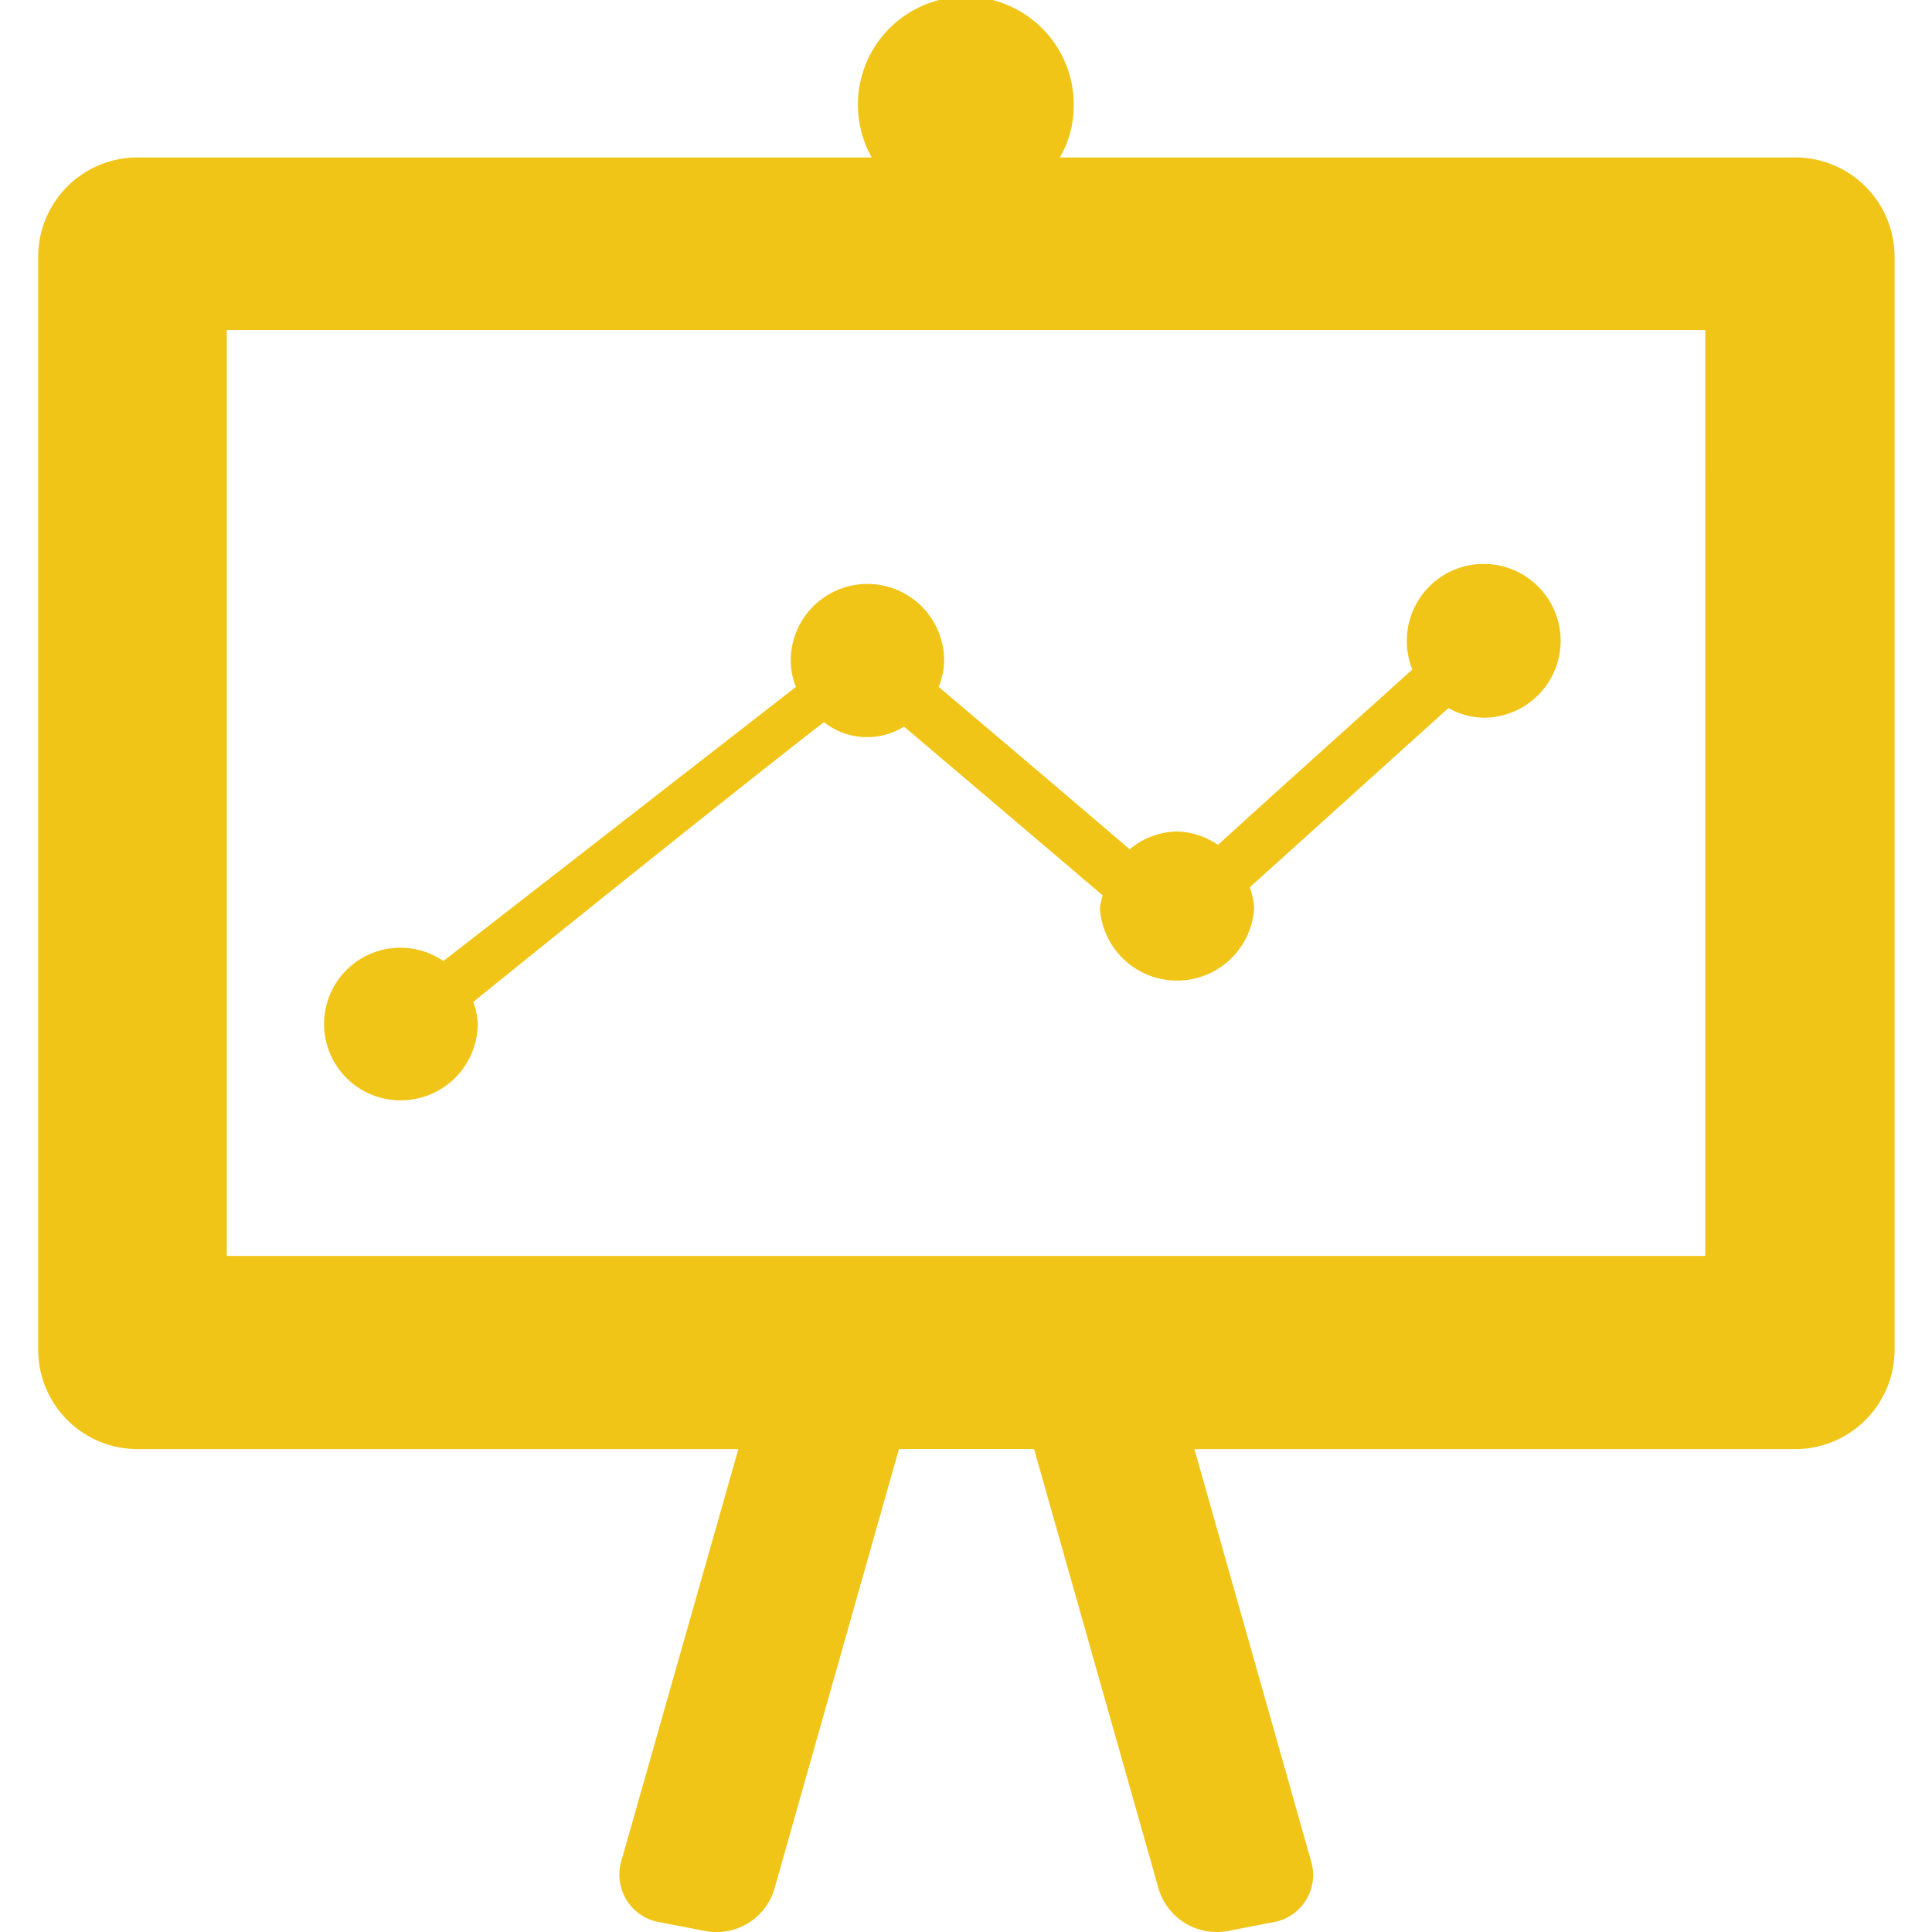 <svg xmlns="http://www.w3.org/2000/svg" width="35" height="35" viewBox="0 0 35 35">
  <g id="Group_221507" data-name="Group 221507" transform="translate(-883.473 -3032)">
    <rect id="Rectangle_24138" data-name="Rectangle 24138" width="35" height="35" transform="translate(883.473 3031.999)" fill="none" opacity="0"/>
    <g id="Group_221506" data-name="Group 221506" transform="translate(263.902 2780.179)">
      <path id="Path_278844" data-name="Path 278844" d="M652.083,254.673H638.772a1.851,1.851,0,0,0,.25-.9,1.955,1.955,0,1,0-3.659.9h-13.3a1.8,1.8,0,0,0-1.8,1.8v19.8a1.8,1.8,0,0,0,1.8,1.8h10.884l-2.119,7.459a.873.873,0,0,0,.7,1.113l.836.161a1.092,1.092,0,0,0,1.233-.755l2.259-7.979h2.448l2.26,7.979a1.1,1.1,0,0,0,1.232.755l.836-.161a.869.869,0,0,0,.689-1.113l-2.112-7.459h10.884a1.8,1.8,0,0,0,1.8-1.8v-19.8a1.8,1.8,0,0,0-1.8-1.8Zm-1.62,19.9H623.679V257.8h26.785Zm0,0" fill="#f1c518"/>
      <path id="Path_278845" data-name="Path 278845" d="M628.229,274.509a1.393,1.393,0,0,0,1.393-1.393,1.312,1.312,0,0,0-.081-.389c1.776-1.438,4.921-3.961,6.352-5.069a1.261,1.261,0,0,0,1.451.081c.926.784,2.488,2.112,3.6,3.058a1.457,1.457,0,0,0-.051.235,1.4,1.4,0,0,0,2.794,0,1.316,1.316,0,0,0-.08-.381l3.6-3.248a1.351,1.351,0,0,0,.631.175,1.393,1.393,0,1,0-1.385-1.393,1.376,1.376,0,0,0,.1.52c-1,.9-2.561,2.3-3.521,3.177a1.391,1.391,0,0,0-.741-.243,1.373,1.373,0,0,0-.858.323c-.916-.784-2.4-2.046-3.462-2.942a1.276,1.276,0,0,0,.1-.476,1.389,1.389,0,1,0-2.779,0,1.29,1.29,0,0,0,.094.476L629,271.986a1.382,1.382,0,1,0-.769,2.523Zm0,0" transform="translate(-1.396 -2.755)" fill="#f1c518"/>
    </g>
  </g>
</svg>
